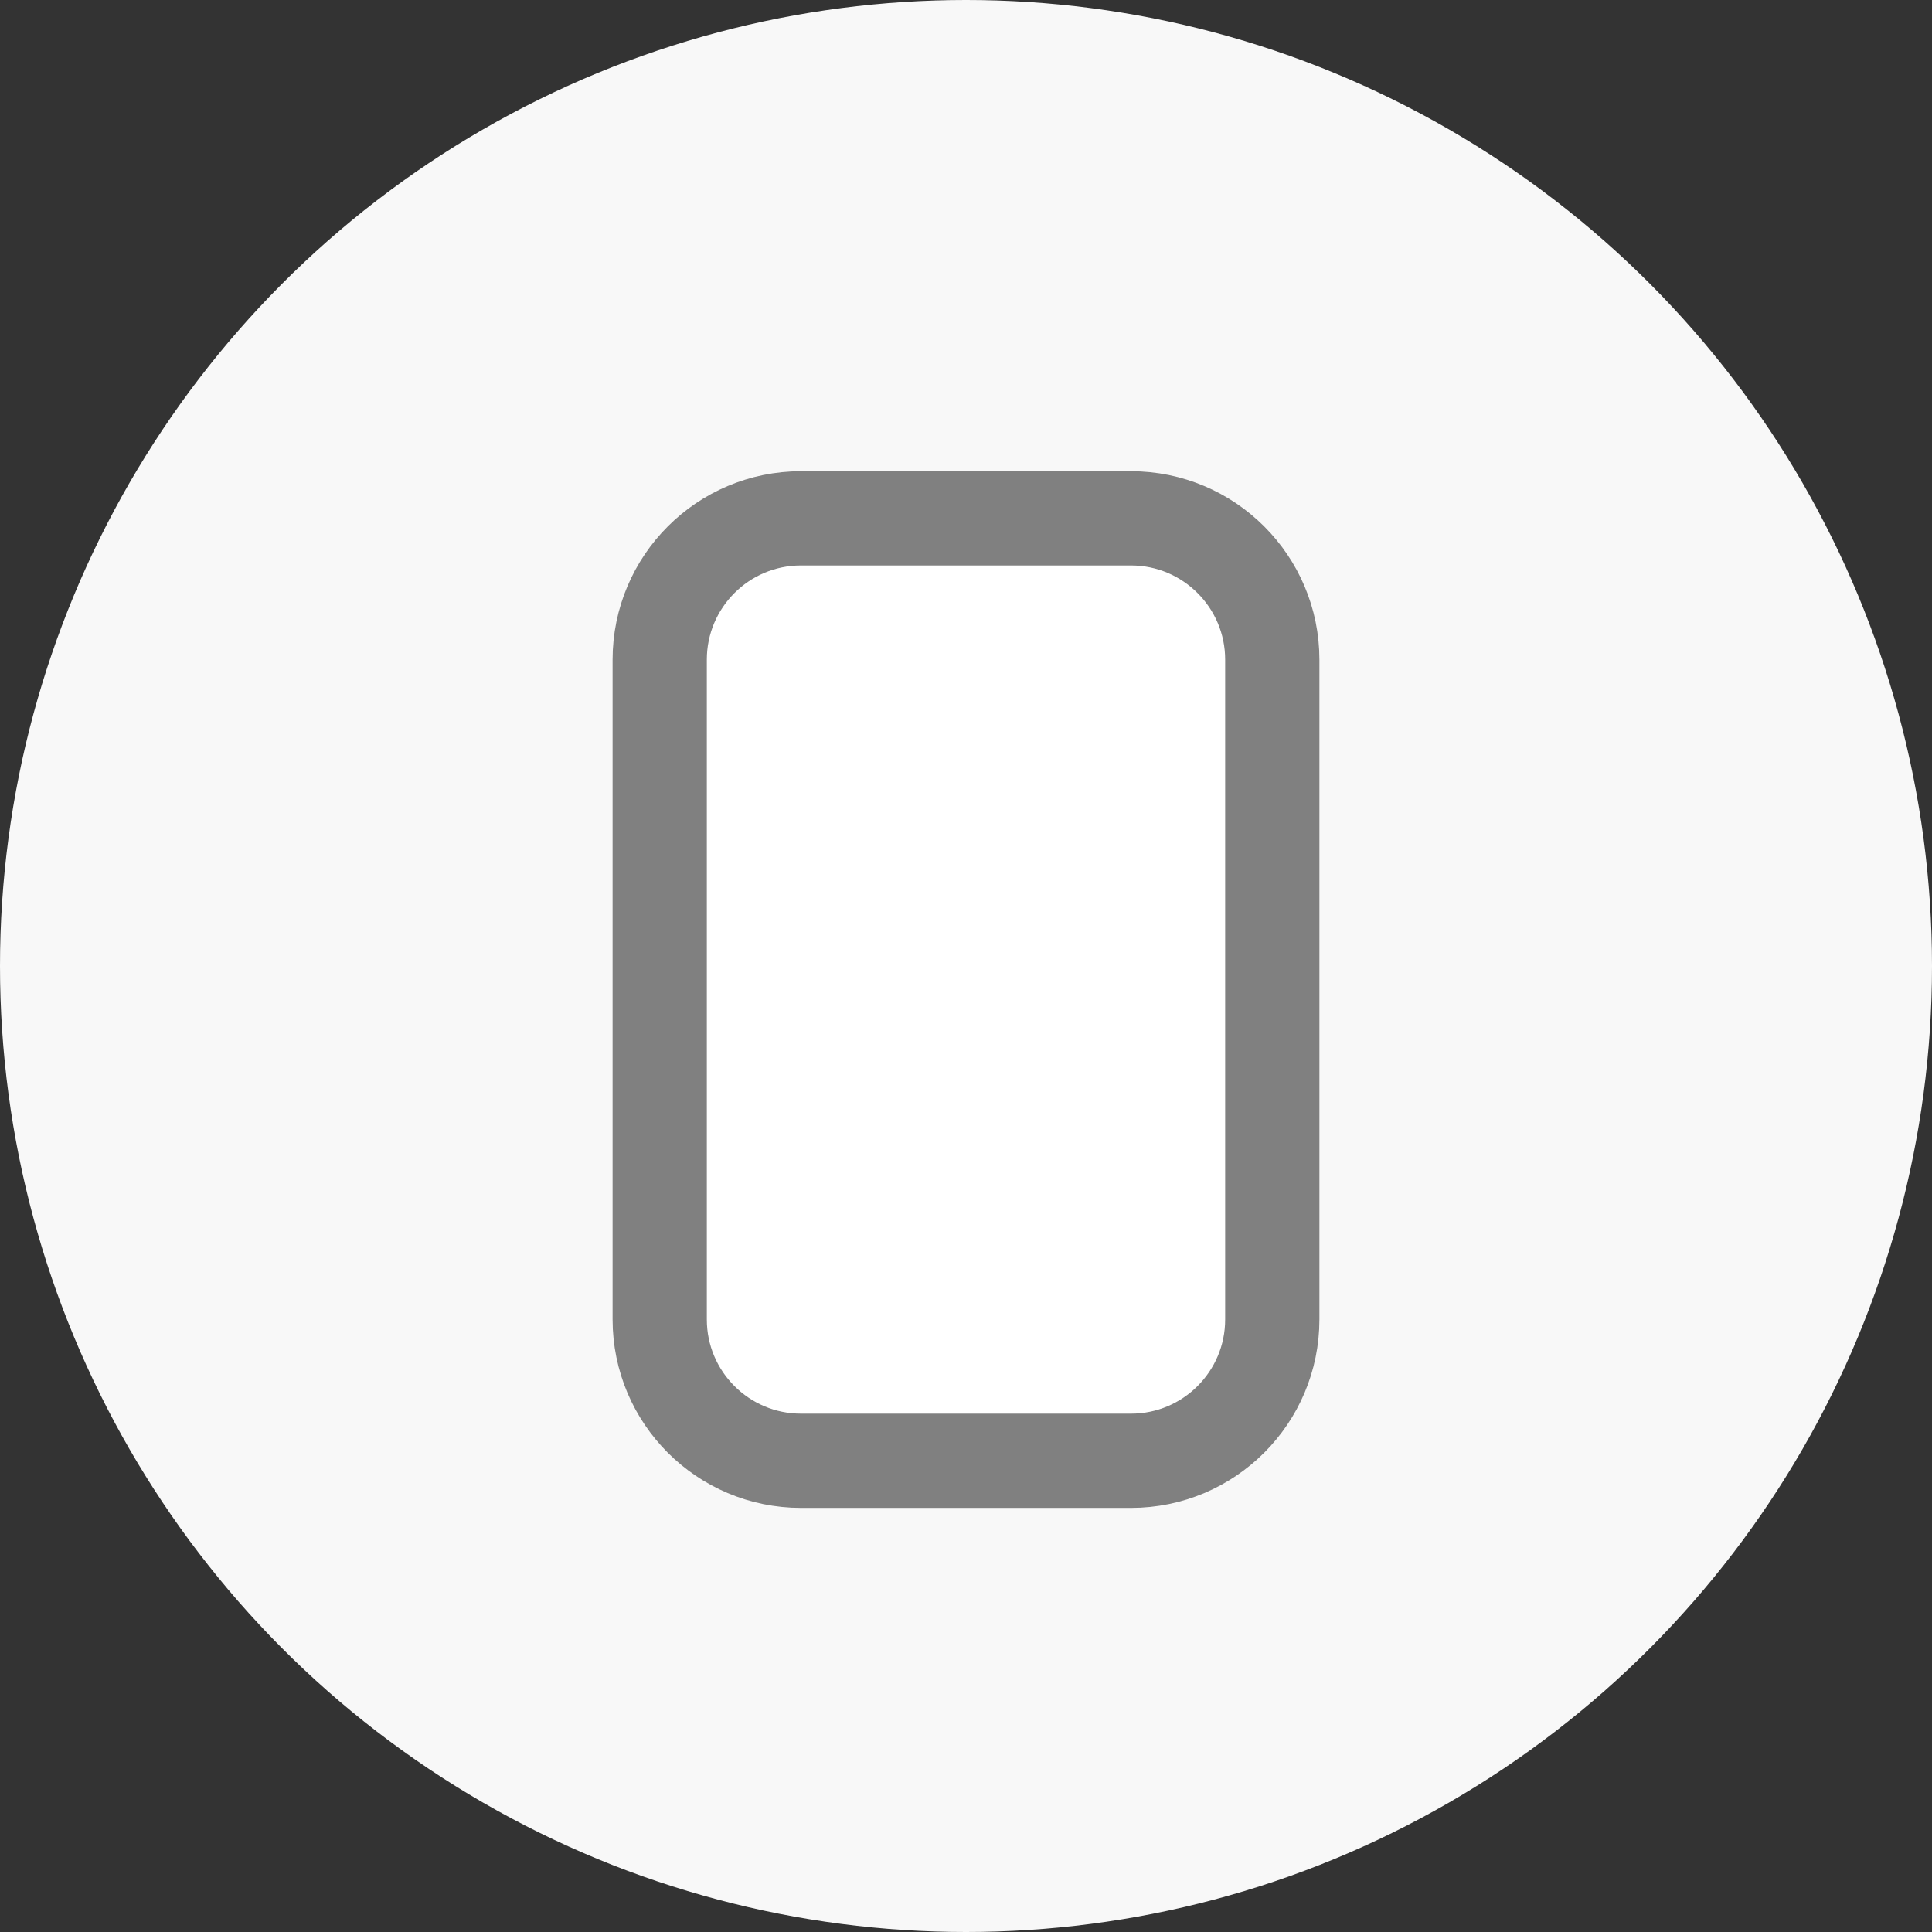 <svg width="41" height="41" viewBox="0 0 41 41" fill="none" xmlns="http://www.w3.org/2000/svg">
<rect x="0" y="0" width="41" height="41" fill="#333333" stroke="none"/>
<circle cx="20.5" cy="20.5" r="20.5" fill="#F8F8F8"/>
<path d="M24 11H17C15.343 11 14 12.343 14 14V28C14 29.657 15.343 31 17 31H24C25.657 31 27 29.657 27 28V14C27 12.343 25.657 11 24 11Z" fill="white" stroke="#808080" stroke-width="2"/>
</svg>
